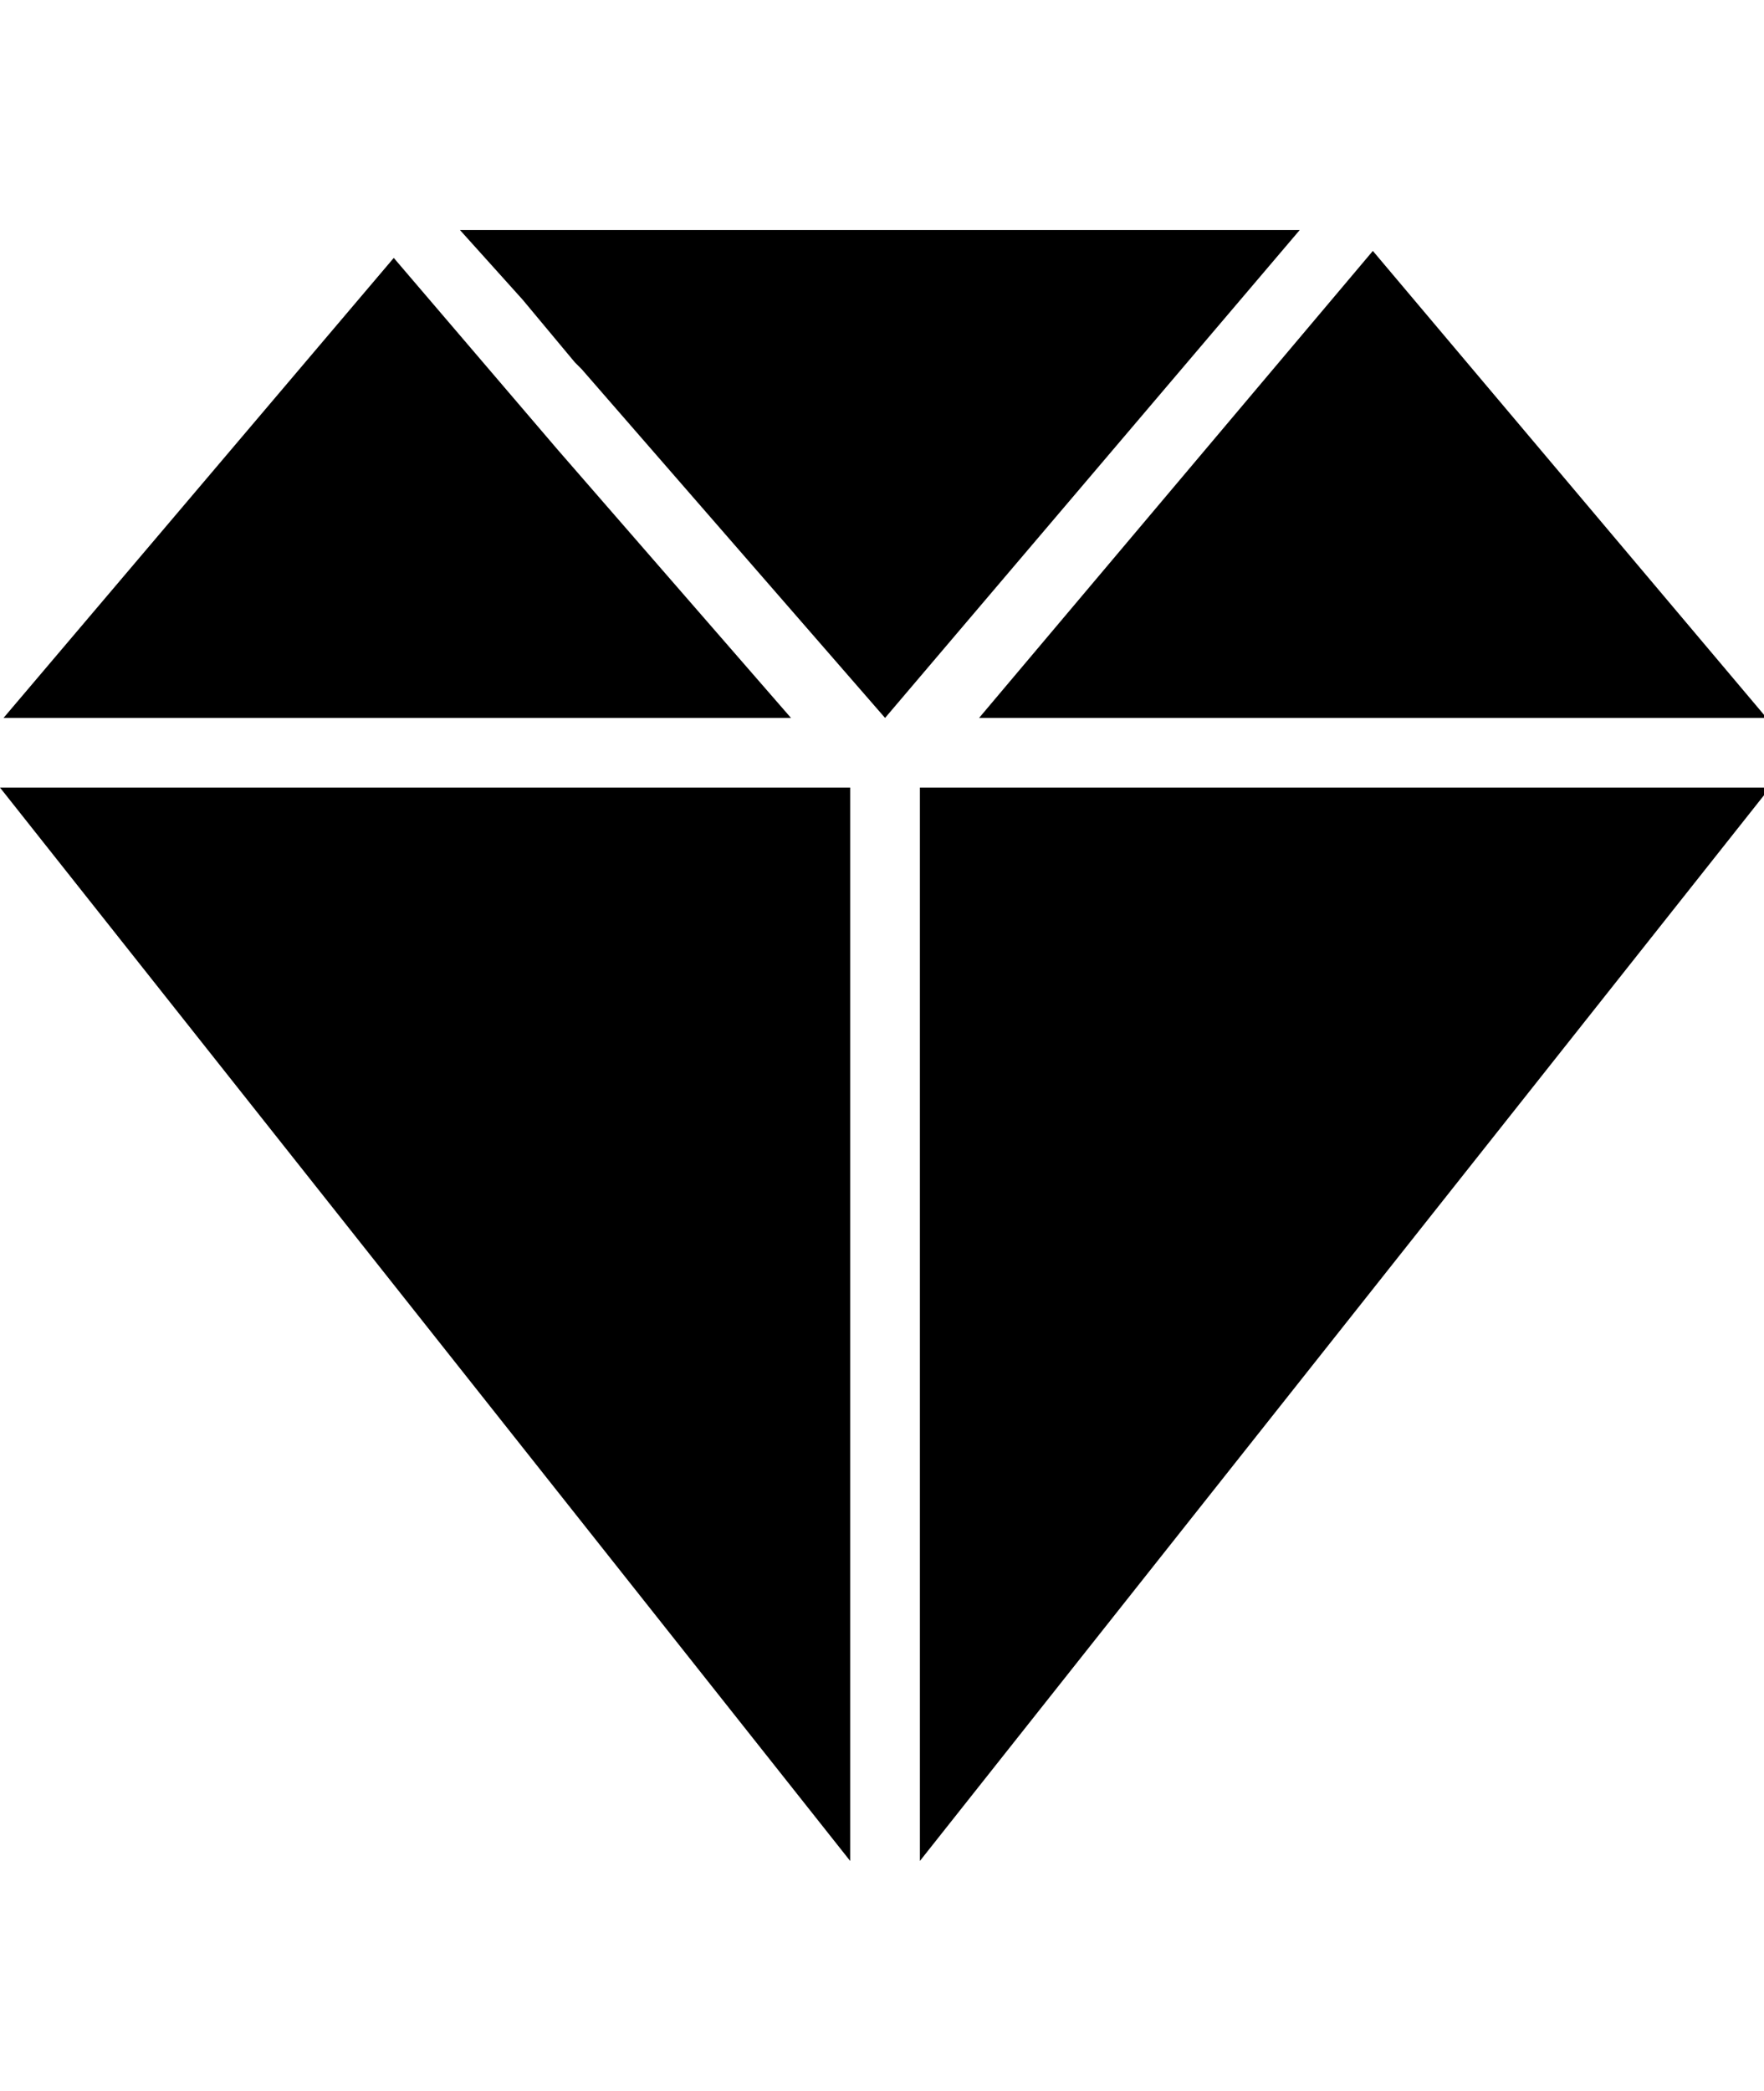 <?xml version="1.0" encoding="utf-8"?>
<!-- Generated by IcoMoon.io -->
<!DOCTYPE svg PUBLIC "-//W3C//DTD SVG 1.1//EN" "http://www.w3.org/Graphics/SVG/1.1/DTD/svg11.dtd">
<svg version="1.1" xmlns="http://www.w3.org/2000/svg" xmlns:xlink="http://www.w3.org/1999/xlink" width="27" height="32" viewBox="0 0 27 32">
<g id="icomoon-ignore">
</g>
<path d="M27.040 10.987l-6.027-7.147-6.027 7.147z" fill="#000000"></path>
<path d="M7.040 3.52l0.96 1.067 0.8 0.96 0.107 0.107 4.64 5.333 6.347-7.467z" fill="#000000"></path>
<path d="M0 12.053l13.013 16.427v-16.427h-9.813z" fill="#000000"></path>
<path d="M23.68 12.053h-9.6v16.427l13.013-16.427z" fill="#000000"></path>
<path d="M12.107 10.987l-3.573-4.107-2.507-2.933-5.973 7.040h2.773z" fill="#000000"></path>
</svg>
